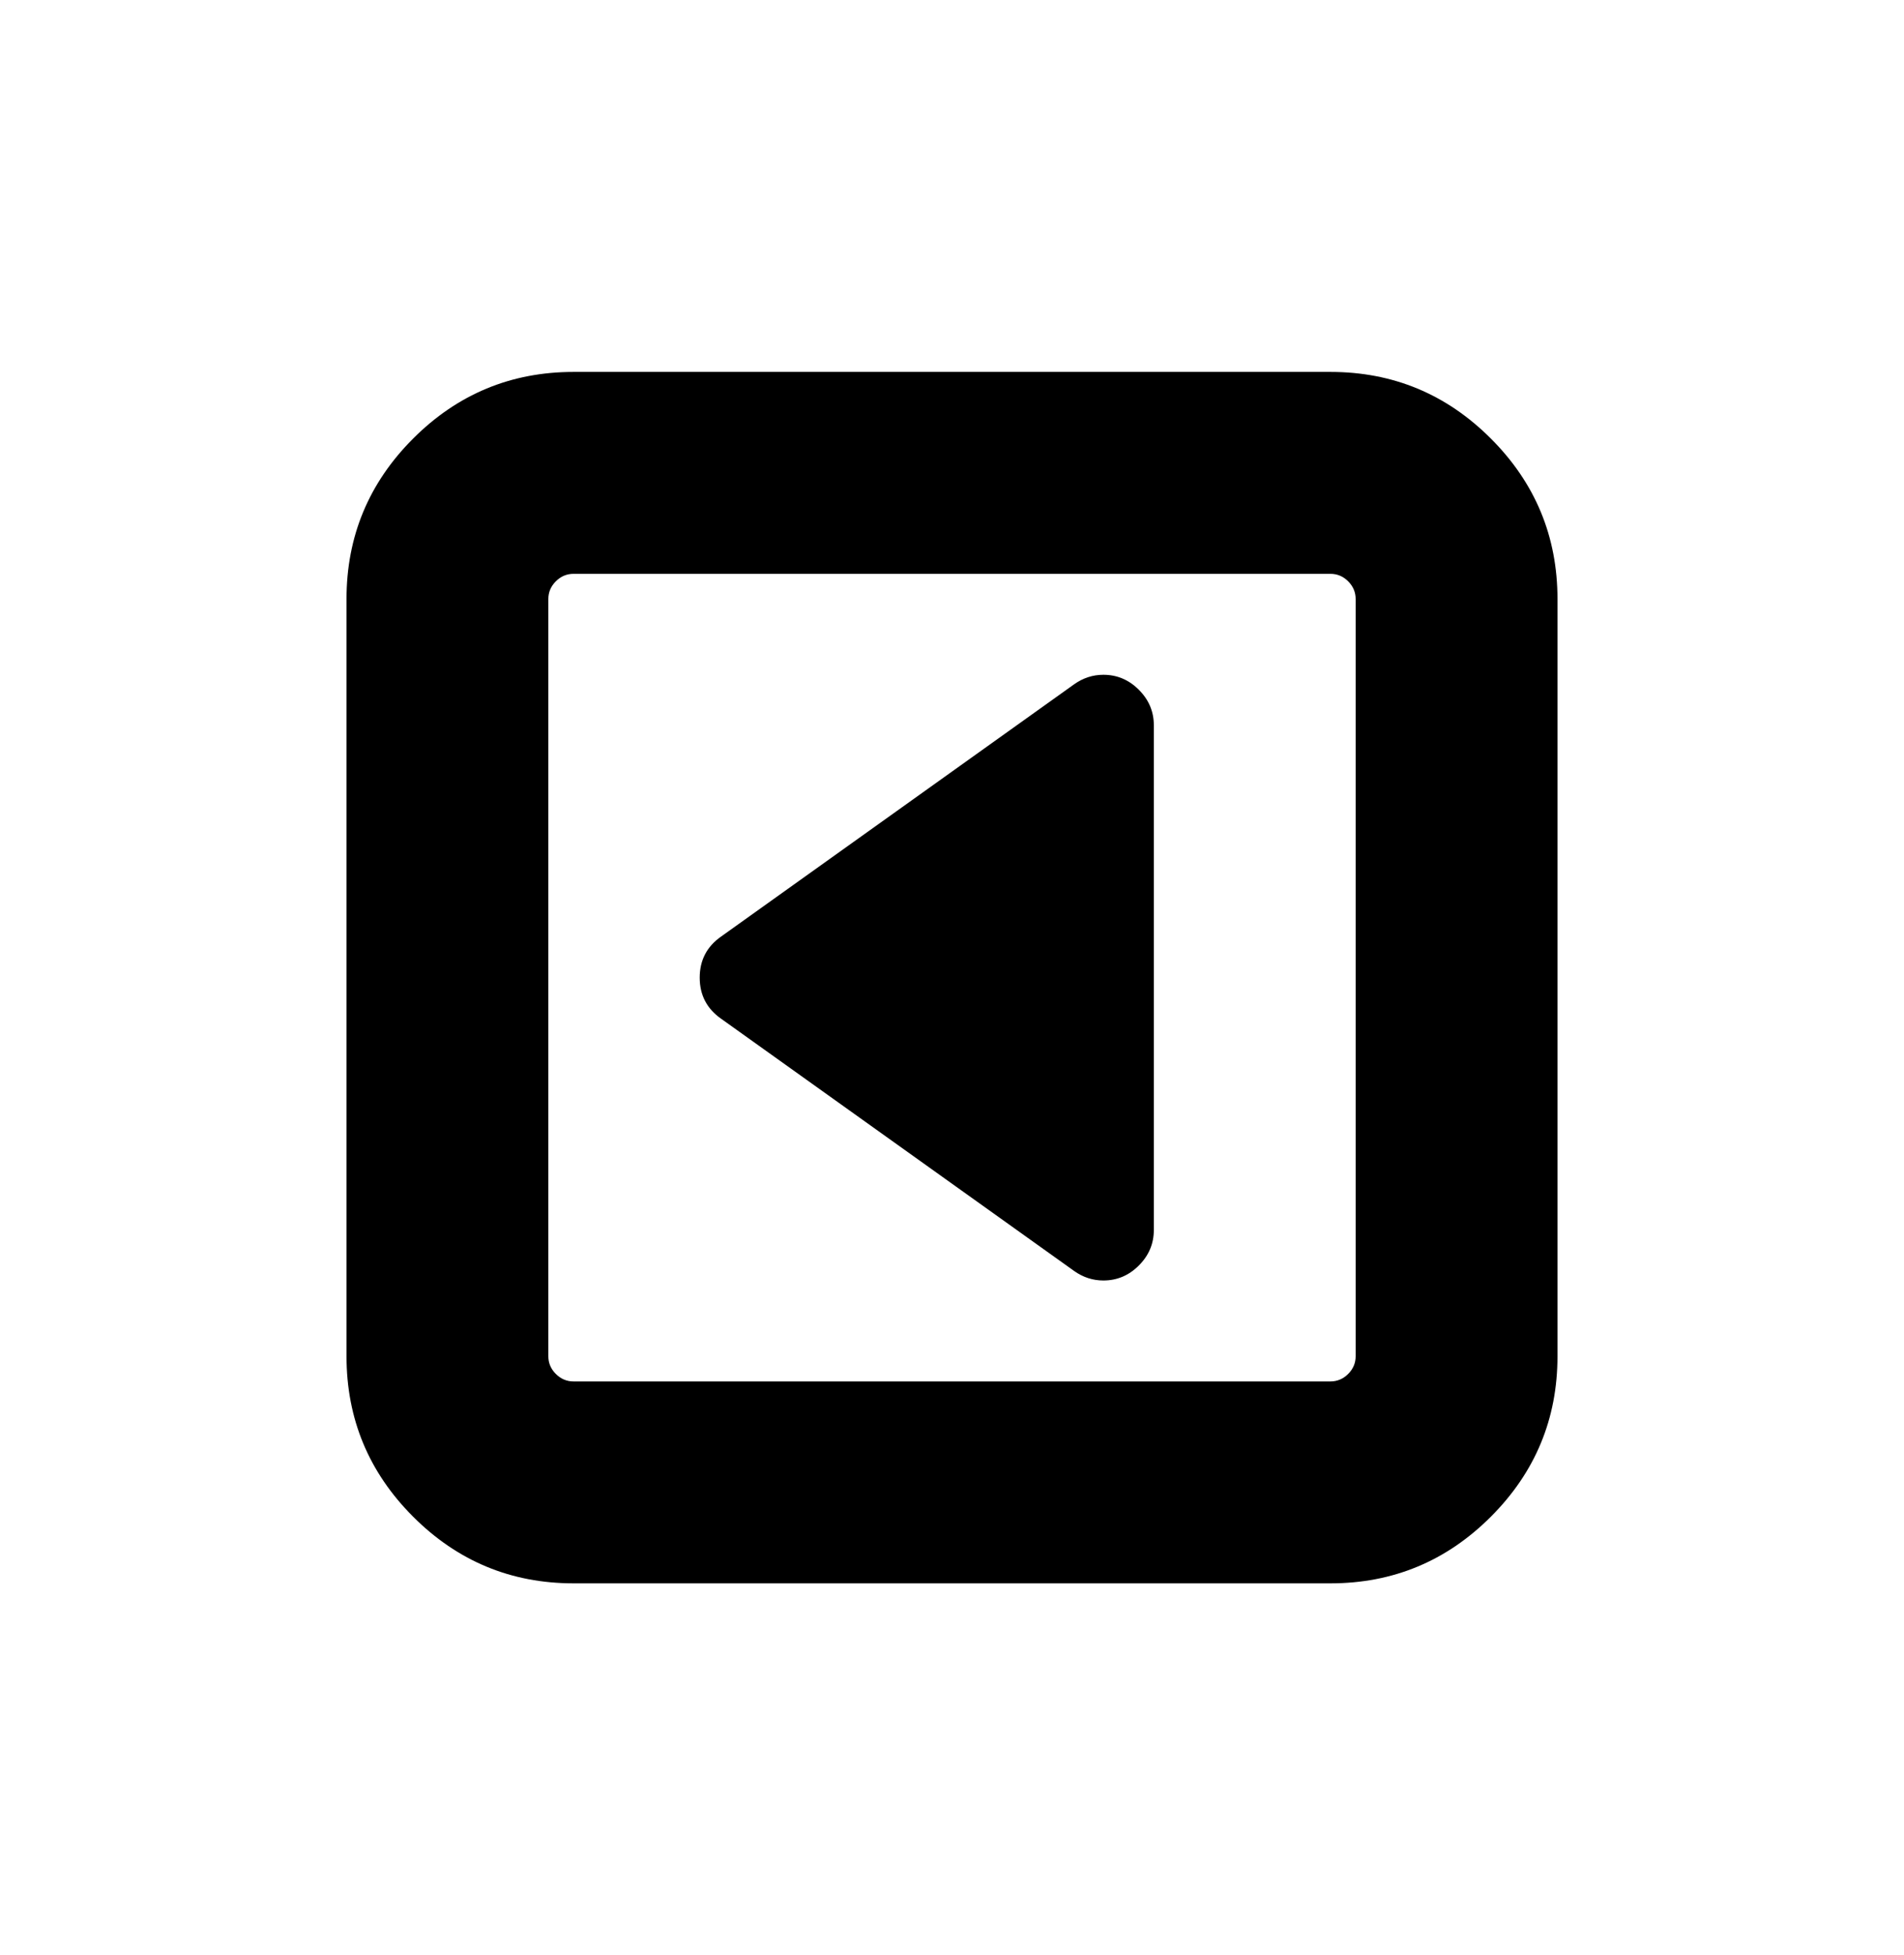 <svg xmlns="http://www.w3.org/2000/svg" viewBox="-125.577 -166.734 690.013 708.326"><path d="M0 50.286v274.286q0 34 24.143 58.143t58.143 24.143h274.286q34 0 58.143-24.143t24.143-58.143V50.286q0-34-24.143-58.143T356.572-32H82.286q-34 0-58.143 24.143T0 50.286zm73.143 0q0-3.714 2.715-6.428t6.428-2.714h274.286q3.714 0 6.428 2.714t2.714 6.428v274.286q0 3.714-2.714 6.428t-6.428 2.714H82.286q-3.715 0-6.428-2.714t-2.715-6.428zM128 187.429q0 9.428 7.714 14.857l128 91.429q4.857 3.428 10.572 3.428 7.428 0 12.857-5.428 5.429-5.428 5.428-12.857V96.001q0-7.428-5.428-12.857-5.428-5.429-12.857-5.428-5.714 0-10.572 3.428l-128 91.428Q128 178 128 187.429z"/></svg>